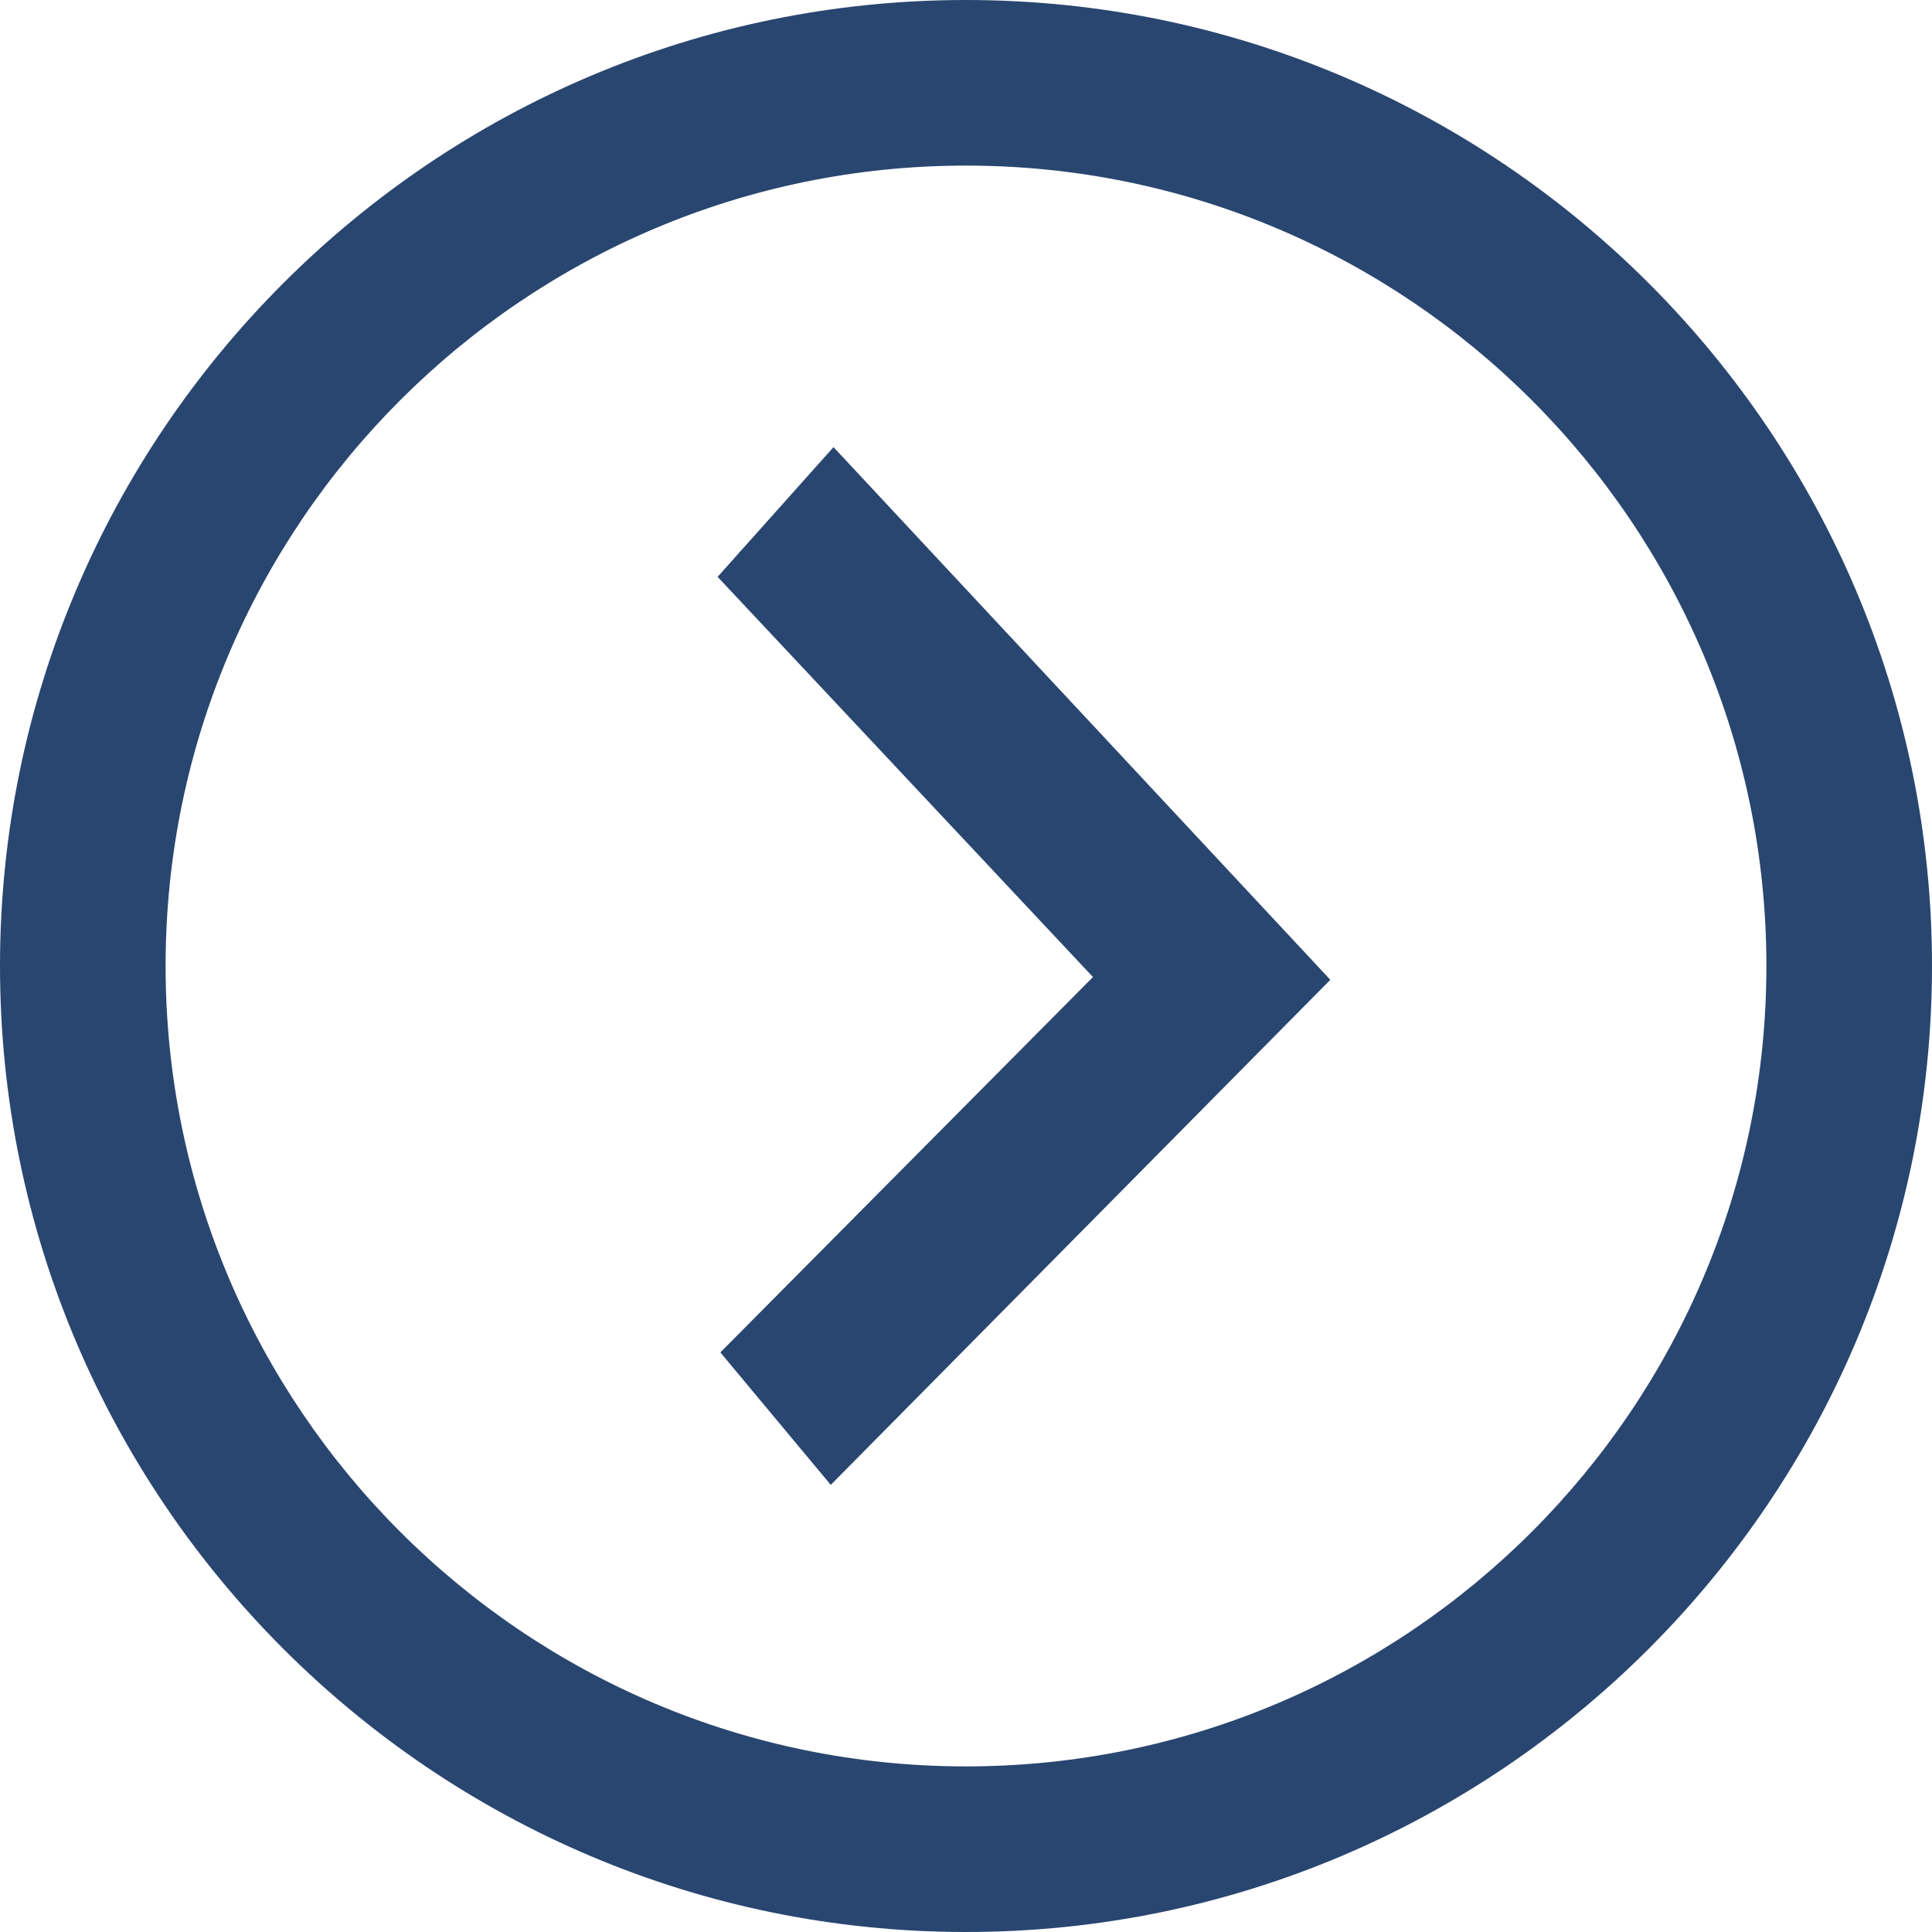 <svg version="1.1" xmlns="http://www.w3.org/2000/svg" xmlns:xlink="http://www.w3.org/1999/xlink" x="0px" y="0px"
	 viewBox="0 0 70 70" style="enable-background:new 0 0 70 70;">
<style type="text/css">
	.st0{fill:#294670;}
</style>
<path class="st0" d="M30.1,53.8l-4-4.8l13.5-13.6L26,20.9l4.2-4.7l18,19.3L30.1,53.8z M35,6C19,6,6,19,6,35s13,29,29,29s29-13,29-29
	S51,6,35,6 M35,0c19.3,0,35,15.7,35,35S54.3,70,35,70S0,54.3,0,35S15.7,0,35,0z"/>
</svg>
